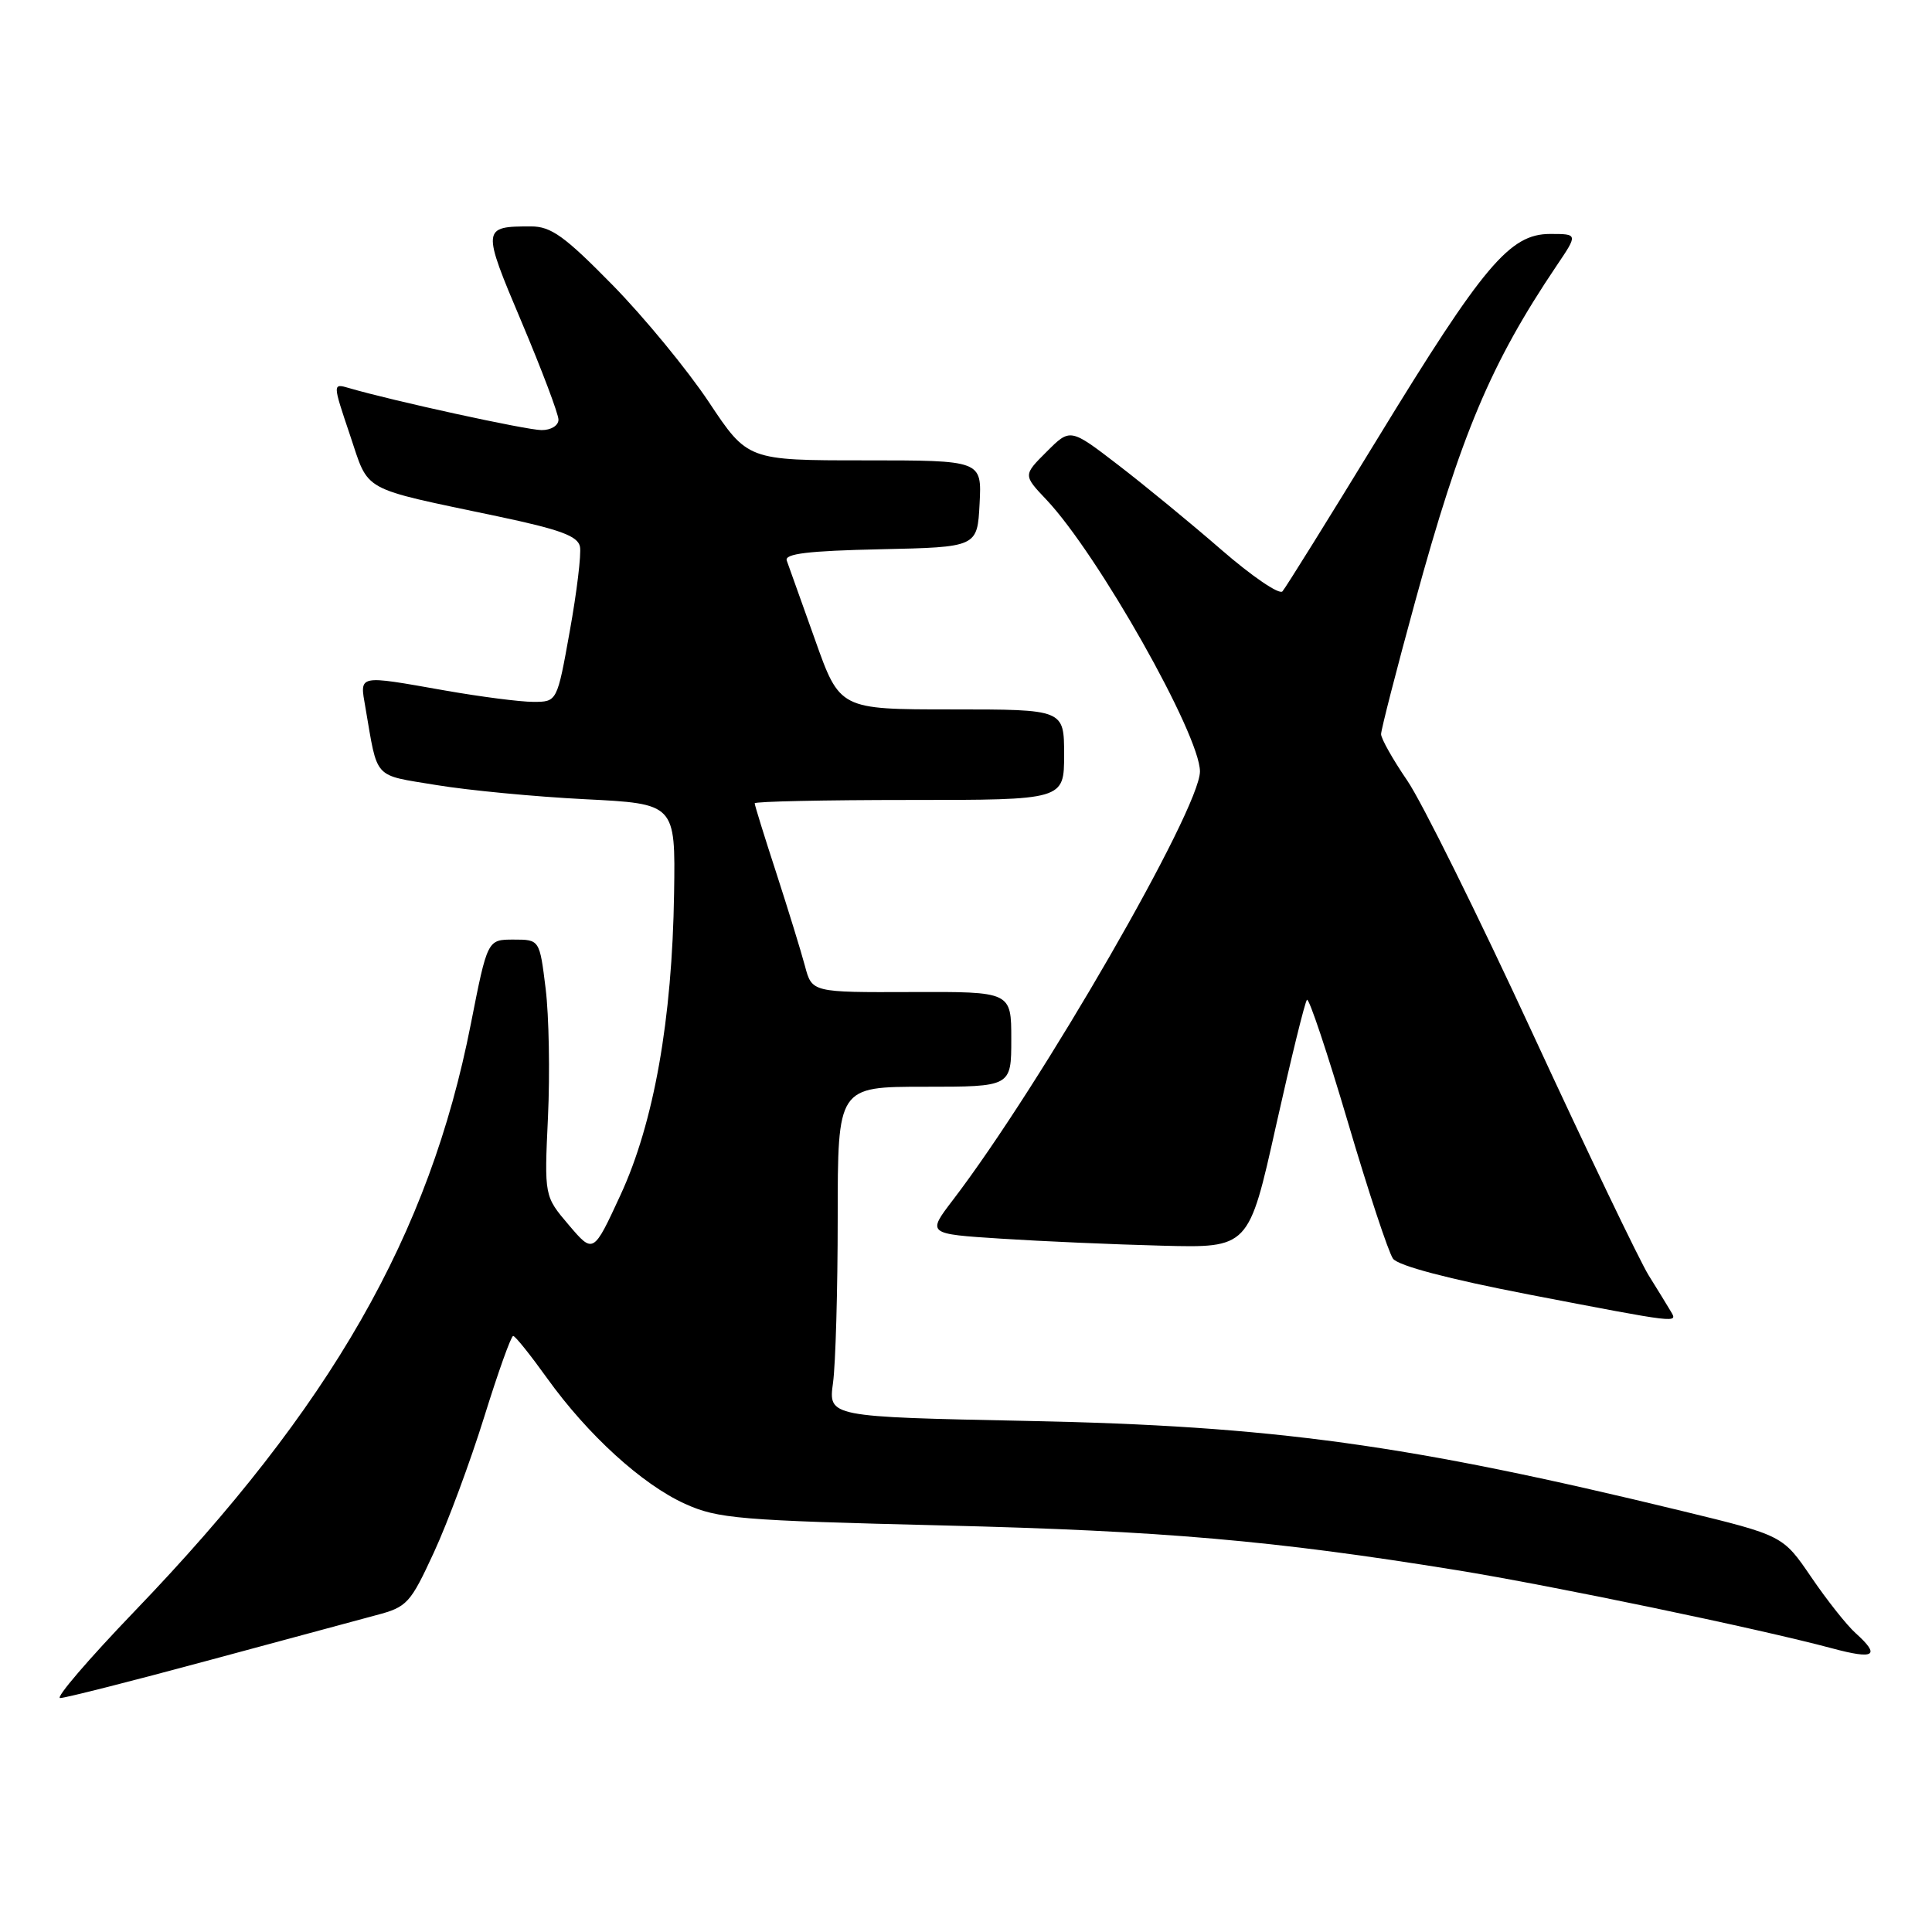 <?xml version="1.0" encoding="UTF-8" standalone="no"?>
<!DOCTYPE svg PUBLIC "-//W3C//DTD SVG 1.1//EN" "http://www.w3.org/Graphics/SVG/1.1/DTD/svg11.dtd" >
<svg xmlns="http://www.w3.org/2000/svg" xmlns:xlink="http://www.w3.org/1999/xlink" version="1.1" viewBox="0 0 256 256">
 <g >
 <path fill="currentColor"
d=" M 27.34 220.09 C 37.33 217.39 47.46 214.66 49.84 214.02 C 53.95 212.94 54.37 212.47 57.50 205.69 C 59.33 201.73 62.32 193.66 64.16 187.75 C 66.00 181.84 67.72 177.01 68.00 177.02 C 68.28 177.03 70.29 179.55 72.48 182.60 C 77.88 190.13 85.09 196.70 90.78 199.27 C 95.11 201.23 97.92 201.47 125.00 202.13 C 154.16 202.85 168.65 204.11 193.00 208.05 C 205.60 210.09 233.03 215.80 242.75 218.41 C 248.41 219.93 249.22 219.41 245.88 216.40 C 244.71 215.36 242.07 212.02 240.00 208.98 C 236.24 203.46 236.24 203.46 222.87 200.21 C 186.60 191.40 168.69 188.93 136.13 188.28 C 109.76 187.74 109.76 187.74 110.38 183.23 C 110.72 180.75 111.00 170.91 111.00 161.36 C 111.00 144.00 111.00 144.00 122.50 144.00 C 134.00 144.00 134.00 144.00 134.00 137.70 C 134.00 131.40 134.00 131.40 120.80 131.45 C 107.59 131.50 107.59 131.50 106.66 128.00 C 106.15 126.08 104.44 120.54 102.87 115.69 C 101.29 110.85 100.00 106.69 100.00 106.44 C 100.00 106.20 109.22 106.00 120.50 106.00 C 141.00 106.00 141.00 106.00 141.00 100.00 C 141.00 94.00 141.00 94.00 126.14 94.00 C 111.27 94.00 111.27 94.00 107.99 84.75 C 106.18 79.66 104.50 74.95 104.25 74.28 C 103.92 73.37 107.07 72.99 116.65 72.78 C 129.50 72.50 129.50 72.50 129.80 66.75 C 130.10 61.00 130.10 61.00 114.58 61.00 C 99.06 61.00 99.06 61.00 93.91 53.25 C 91.07 48.99 85.33 42.01 81.15 37.75 C 74.81 31.29 73.02 30.00 70.36 30.00 C 63.85 30.00 63.83 30.18 69.12 42.68 C 71.80 49.03 74.00 54.85 74.00 55.61 C 74.00 56.39 73.01 57.00 71.75 56.99 C 69.75 56.98 52.05 53.12 46.28 51.43 C 44.06 50.78 44.06 50.78 46.36 57.60 C 48.97 65.34 47.50 64.53 66.00 68.43 C 74.25 70.17 76.57 71.03 76.85 72.44 C 77.04 73.43 76.43 78.46 75.50 83.62 C 73.82 93.00 73.82 93.00 70.66 93.00 C 68.92 93.00 63.67 92.32 59.00 91.50 C 47.25 89.43 47.66 89.34 48.42 93.75 C 50.09 103.43 49.35 102.62 57.80 104.02 C 62.04 104.72 70.90 105.57 77.50 105.90 C 89.50 106.50 89.50 106.50 89.32 118.34 C 89.07 135.09 86.65 148.74 82.23 158.32 C 78.62 166.14 78.62 166.14 75.37 162.32 C 72.12 158.50 72.12 158.50 72.61 148.00 C 72.88 142.22 72.74 134.57 72.30 131.00 C 71.50 124.50 71.50 124.50 68.04 124.50 C 64.59 124.50 64.59 124.50 62.39 135.67 C 56.90 163.66 43.88 186.40 17.85 213.48 C 11.76 219.82 7.31 225.00 7.97 225.00 C 8.63 225.00 17.34 222.79 27.34 220.09 Z  M 221.38 173.75 C 220.97 173.06 219.66 170.91 218.45 168.98 C 217.25 167.04 210.34 152.64 203.10 136.98 C 195.86 121.31 188.38 106.22 186.47 103.43 C 184.56 100.64 183.00 97.87 183.00 97.28 C 183.00 96.69 185.03 88.78 187.52 79.69 C 193.58 57.56 197.54 48.16 206.23 35.25 C 209.10 31.00 209.10 31.00 205.39 31.00 C 200.06 31.00 196.56 35.15 182.56 58.07 C 176.03 68.76 170.35 77.89 169.93 78.36 C 169.52 78.84 165.87 76.35 161.84 72.85 C 157.80 69.34 151.64 64.28 148.15 61.60 C 141.81 56.73 141.81 56.73 138.69 59.85 C 135.57 62.96 135.57 62.96 138.67 66.23 C 145.47 73.43 159.00 97.36 159.00 102.22 C 159.00 107.21 137.98 143.67 126.27 159.00 C 122.83 163.50 122.83 163.50 132.66 164.13 C 138.07 164.48 147.67 164.90 153.99 165.06 C 165.47 165.36 165.47 165.36 169.08 149.16 C 171.07 140.26 172.91 132.75 173.18 132.48 C 173.45 132.21 175.88 139.49 178.59 148.65 C 181.29 157.81 183.99 165.97 184.58 166.78 C 185.27 167.72 191.92 169.47 202.58 171.53 C 222.65 175.39 222.33 175.35 221.38 173.75 Z "/>
</g>
</svg>
